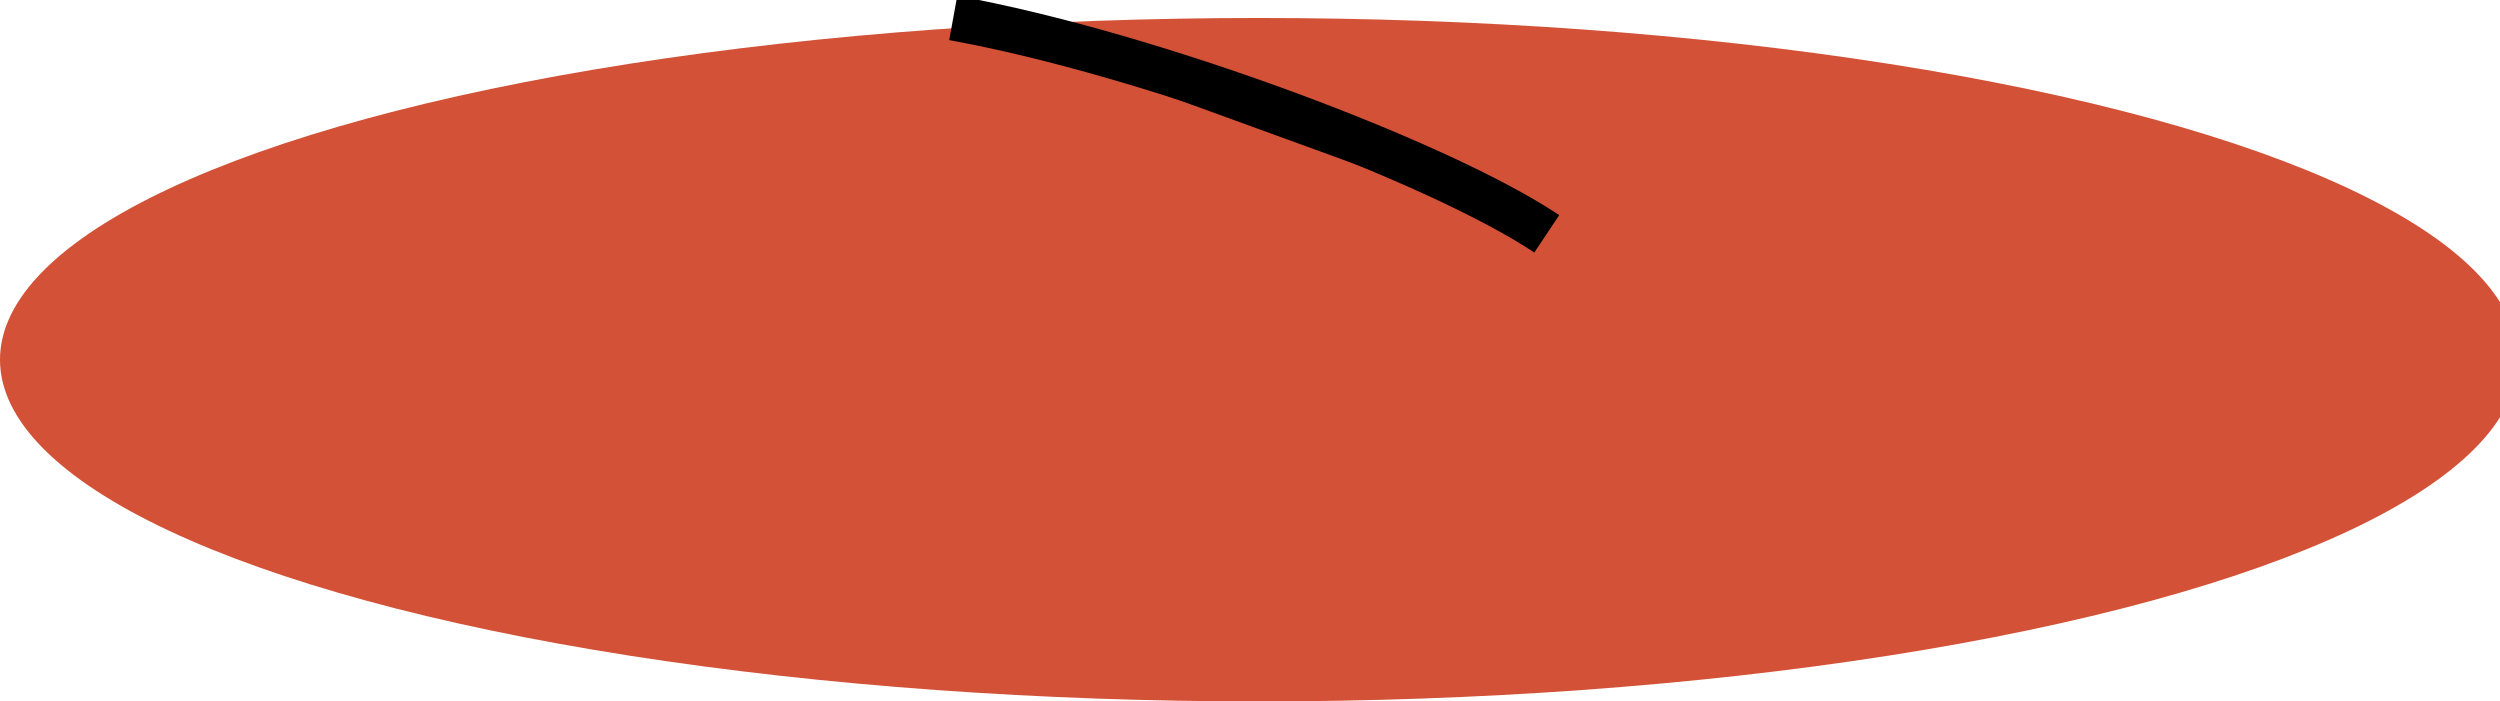 <!-- Generator: Adobe Illustrator 19.1.0, SVG Export Plug-In  -->
<svg version="1.1"
	 xmlns="http://www.w3.org/2000/svg" xmlns:xlink="http://www.w3.org/1999/xlink" xmlns:a="http://ns.adobe.com/AdobeSVGViewerExtensions/3.0/"
	 x="0px" y="0px" width="13.9px" height="3.9px" viewBox="0 0 13.9 3.9" style="enable-background:new 0 0 13.9 3.9;"
	 xml:space="preserve">
<style type="text/css">
	.st0{fill:#D35136;}
	.st1{stroke:#000000;stroke-width:0.25;stroke-miterlimit:10;}
</style>
<defs>
</defs>
<ellipse class="st0" cx="7" cy="2" rx="7" ry="1.9"/>
<path class="st1" d="M5.3,0.1C6.4,0.3,8,0.9,8.6,1.3"/>
</svg>
